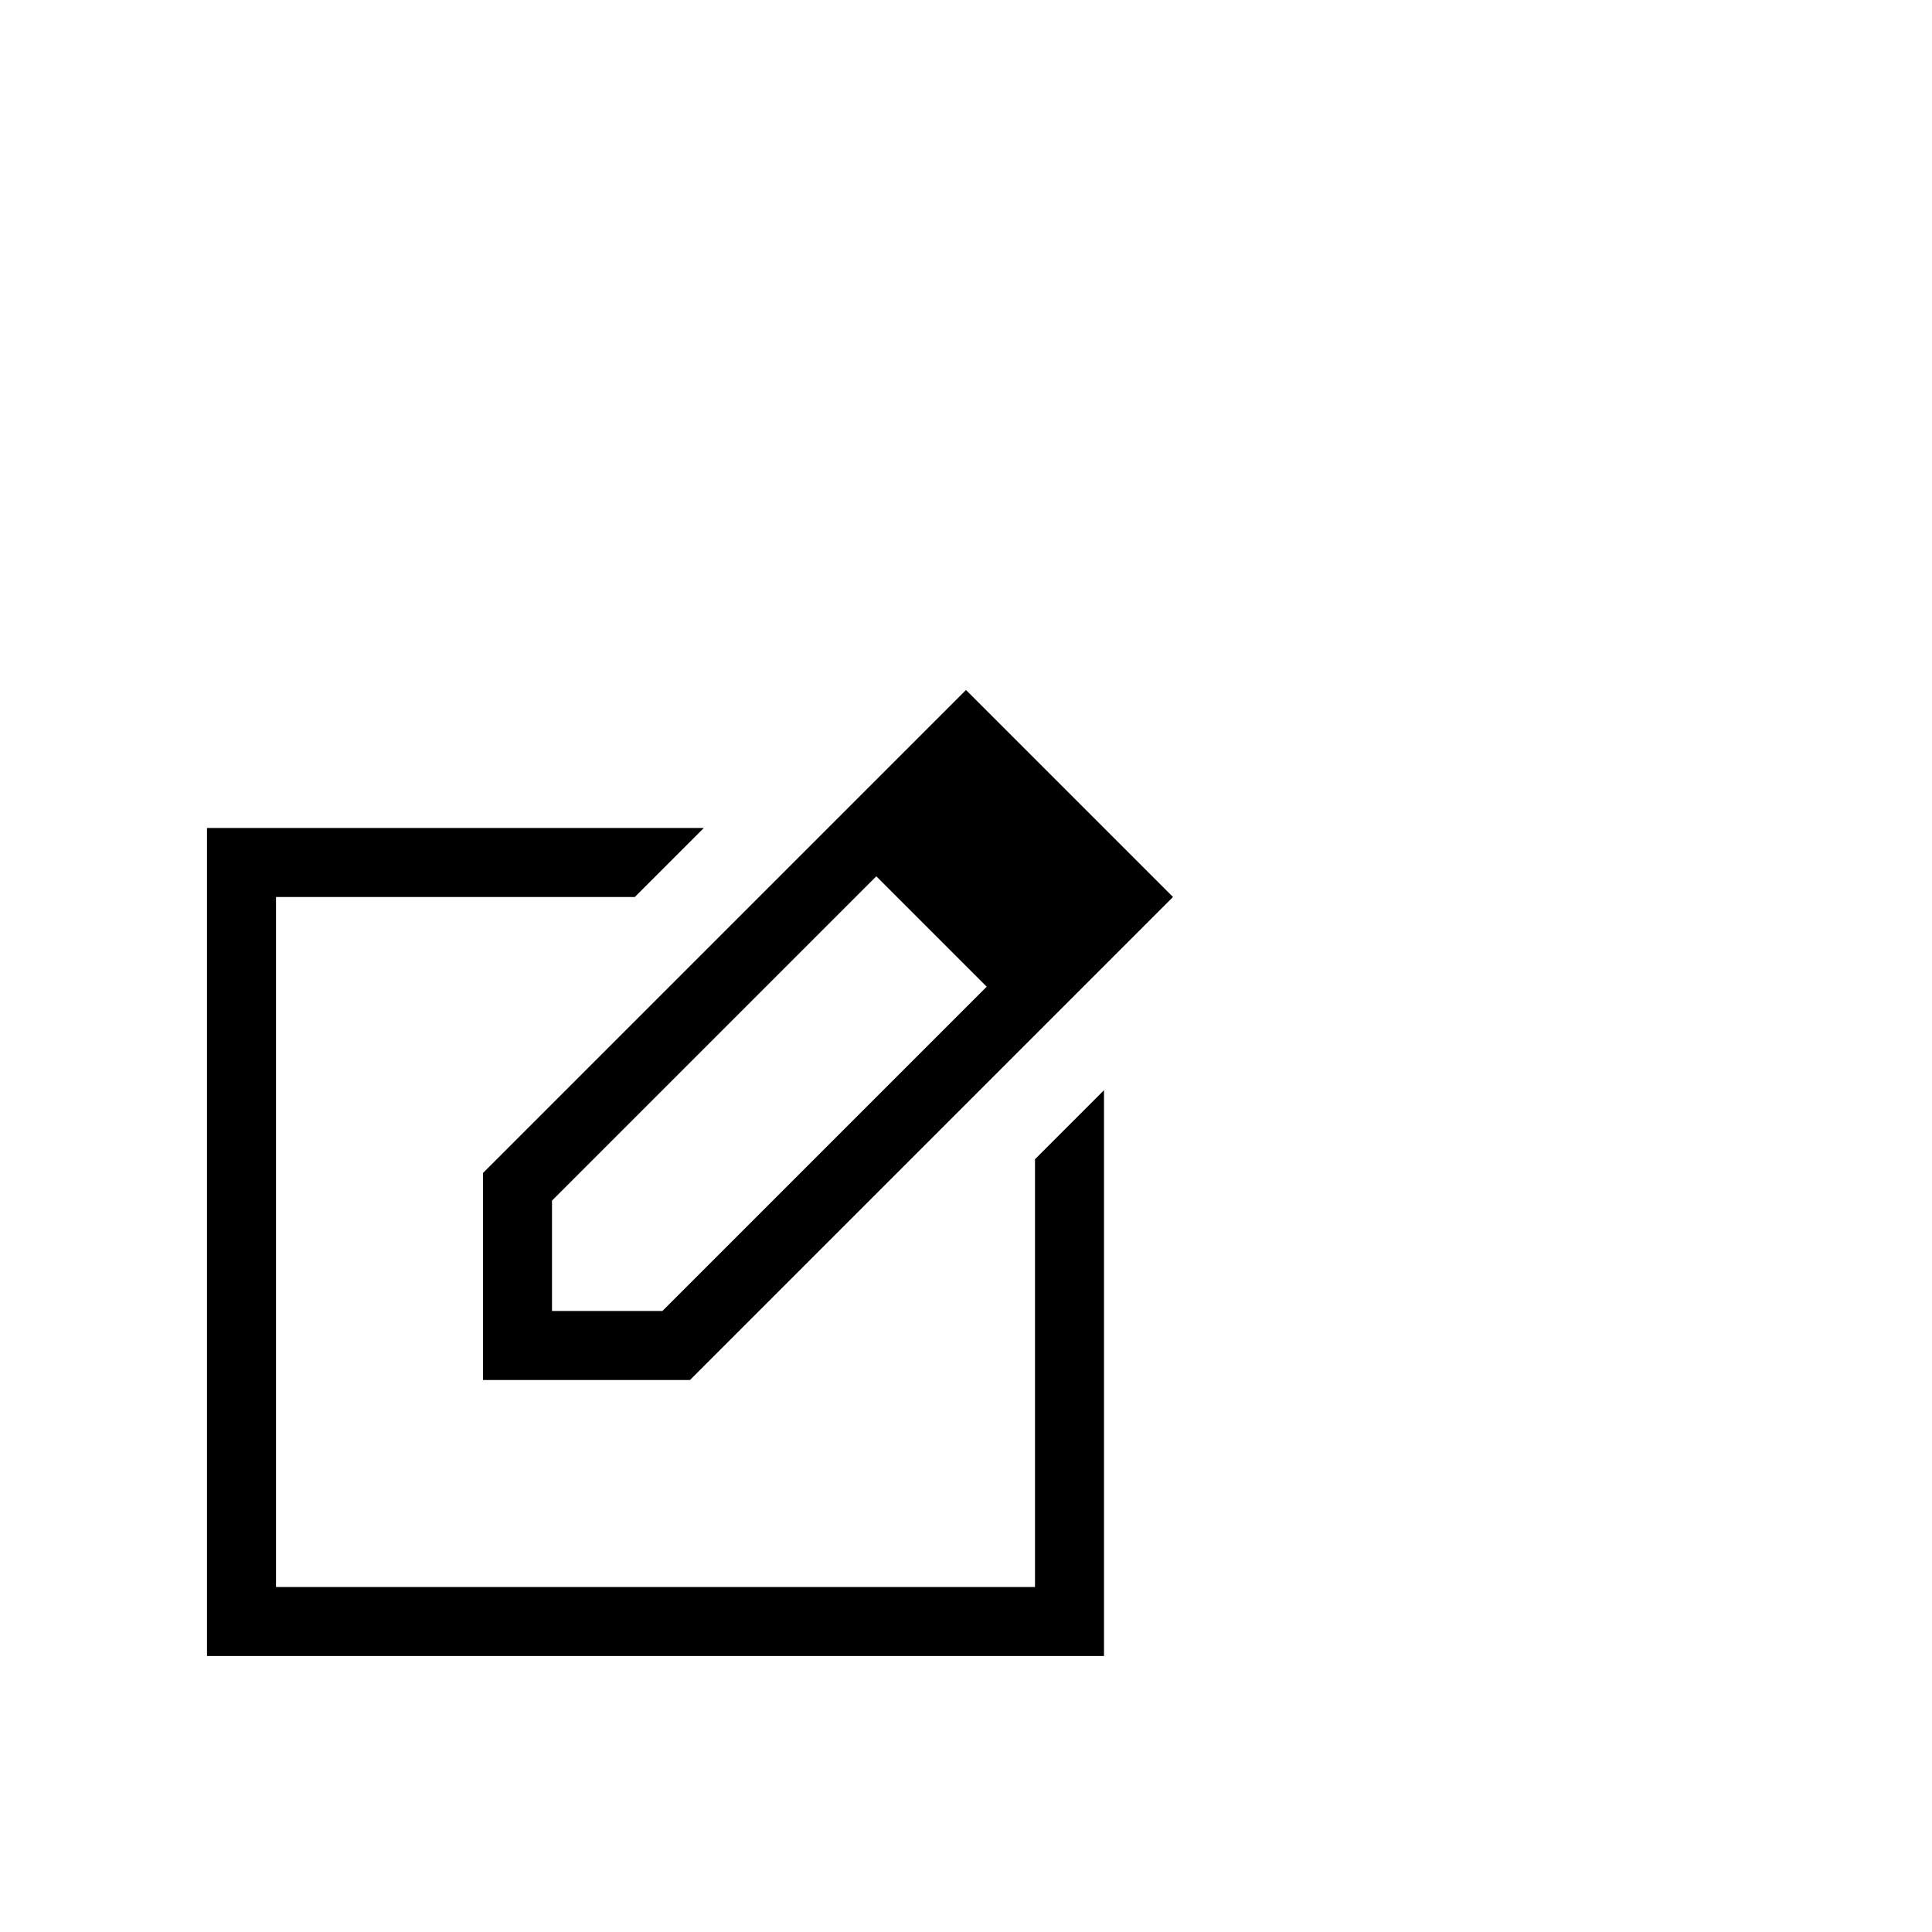 <svg width="64" height="64" viewBox="0 0 1792 1792" xmlns="http://www.w3.org/2000/svg"><path d="M960 1472H256V832h332.8l64-64H192v768h832v-524.8l-64 64zm-512-192h192l448-448-192-192-448 448v192zm64-166.4l300.8-300.8 102.4 102.4L614.4 1216H512v-102.4z"/></svg>